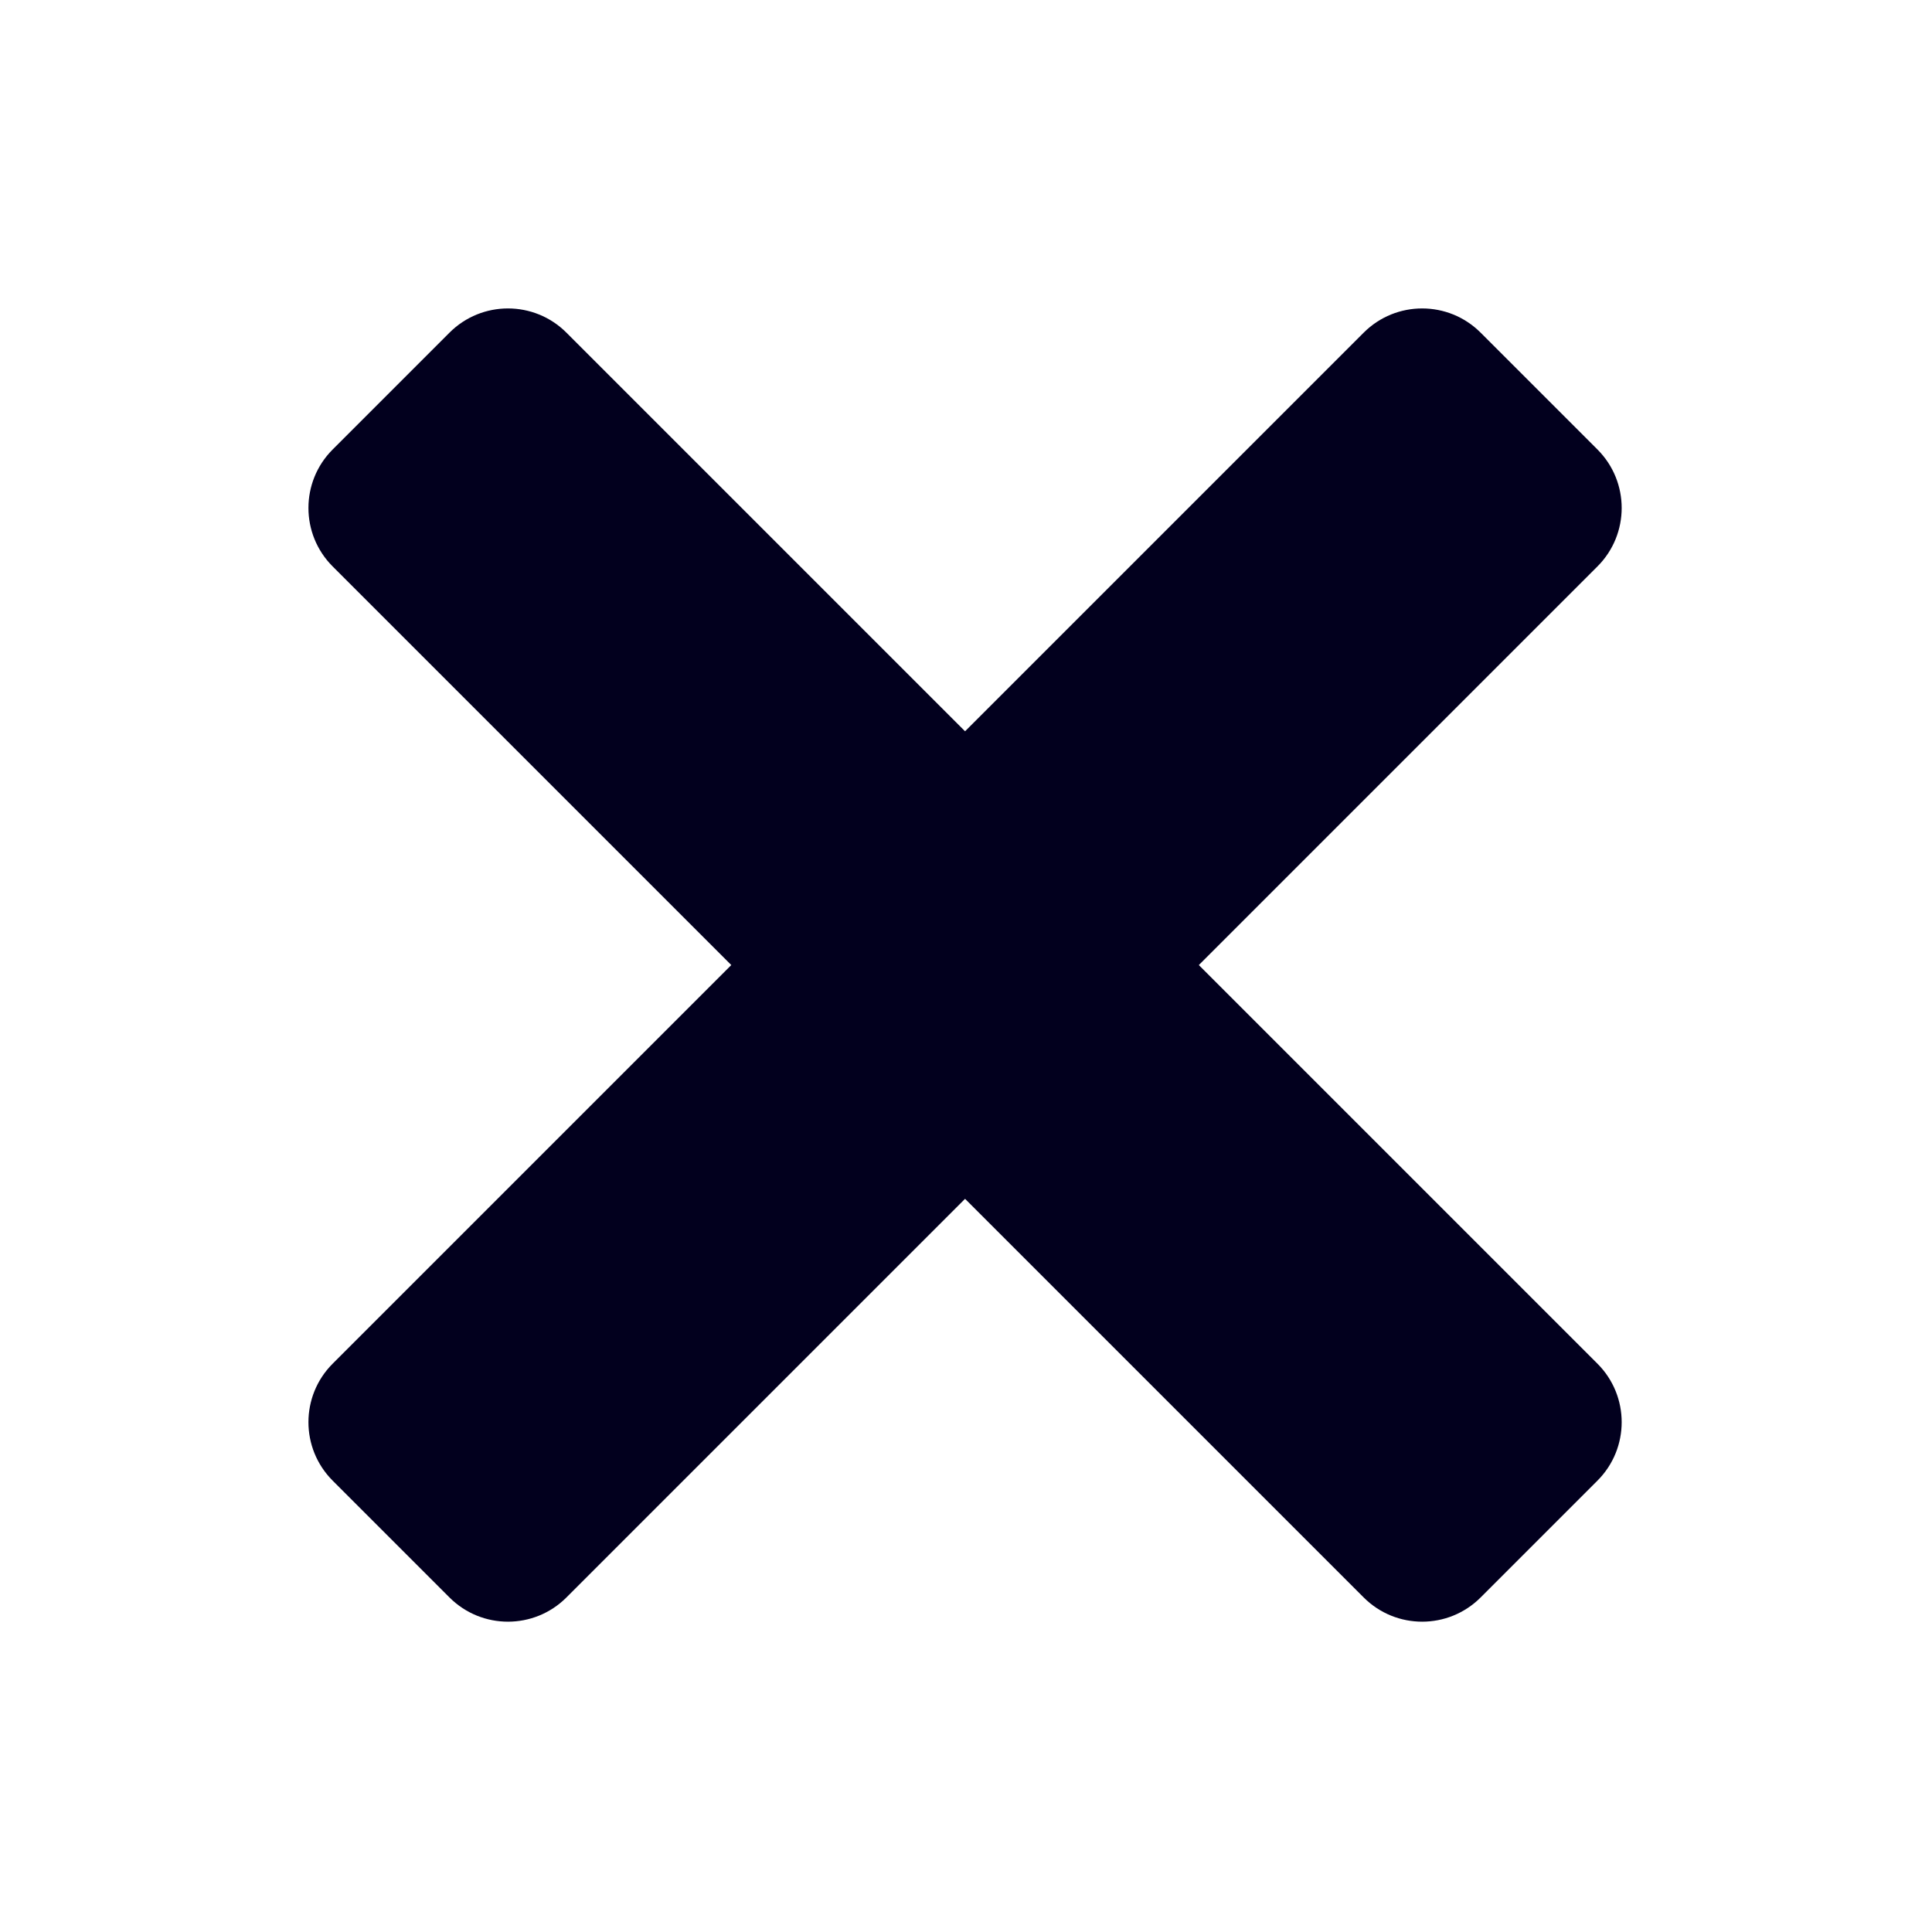 <svg width="100%" height="50%" viewBox="0 0 123 123" version="1.1" xmlns="http://www.w3.org/2000/svg" xmlns:xlink="http://www.w3.org/1999/xlink" xml:space="preserve" style="fill-rule:evenodd;clip-rule:evenodd;stroke-linejoin:round;stroke-miterlimit:2;">
    <g id="x-mark">
        <path d="M101.703,36.06c2.054,-2.054 2.054,-5.388 0,-7.442l-7.441,-7.441c-2.054,-2.054 -5.388,-2.054 -7.442,0l-65.643,65.643c-2.054,2.054 -2.054,5.388 0,7.442l7.441,7.441c2.054,2.054 5.388,2.054 7.442,0l65.643,-65.643Z" style="fill:#02001e;" />
        <path d="M86.82,101.703c2.054,2.054 5.388,2.054 7.442,0l7.441,-7.441c2.054,-2.054 2.054,-5.388 0,-7.442l-65.643,-65.643c-2.054,-2.054 -5.388,-2.054 -7.442,0l-7.441,7.441c-2.054,2.054 -2.054,5.388 0,7.442l65.643,65.643Z" style="fill:#02001e;" />
    </g>
</svg>